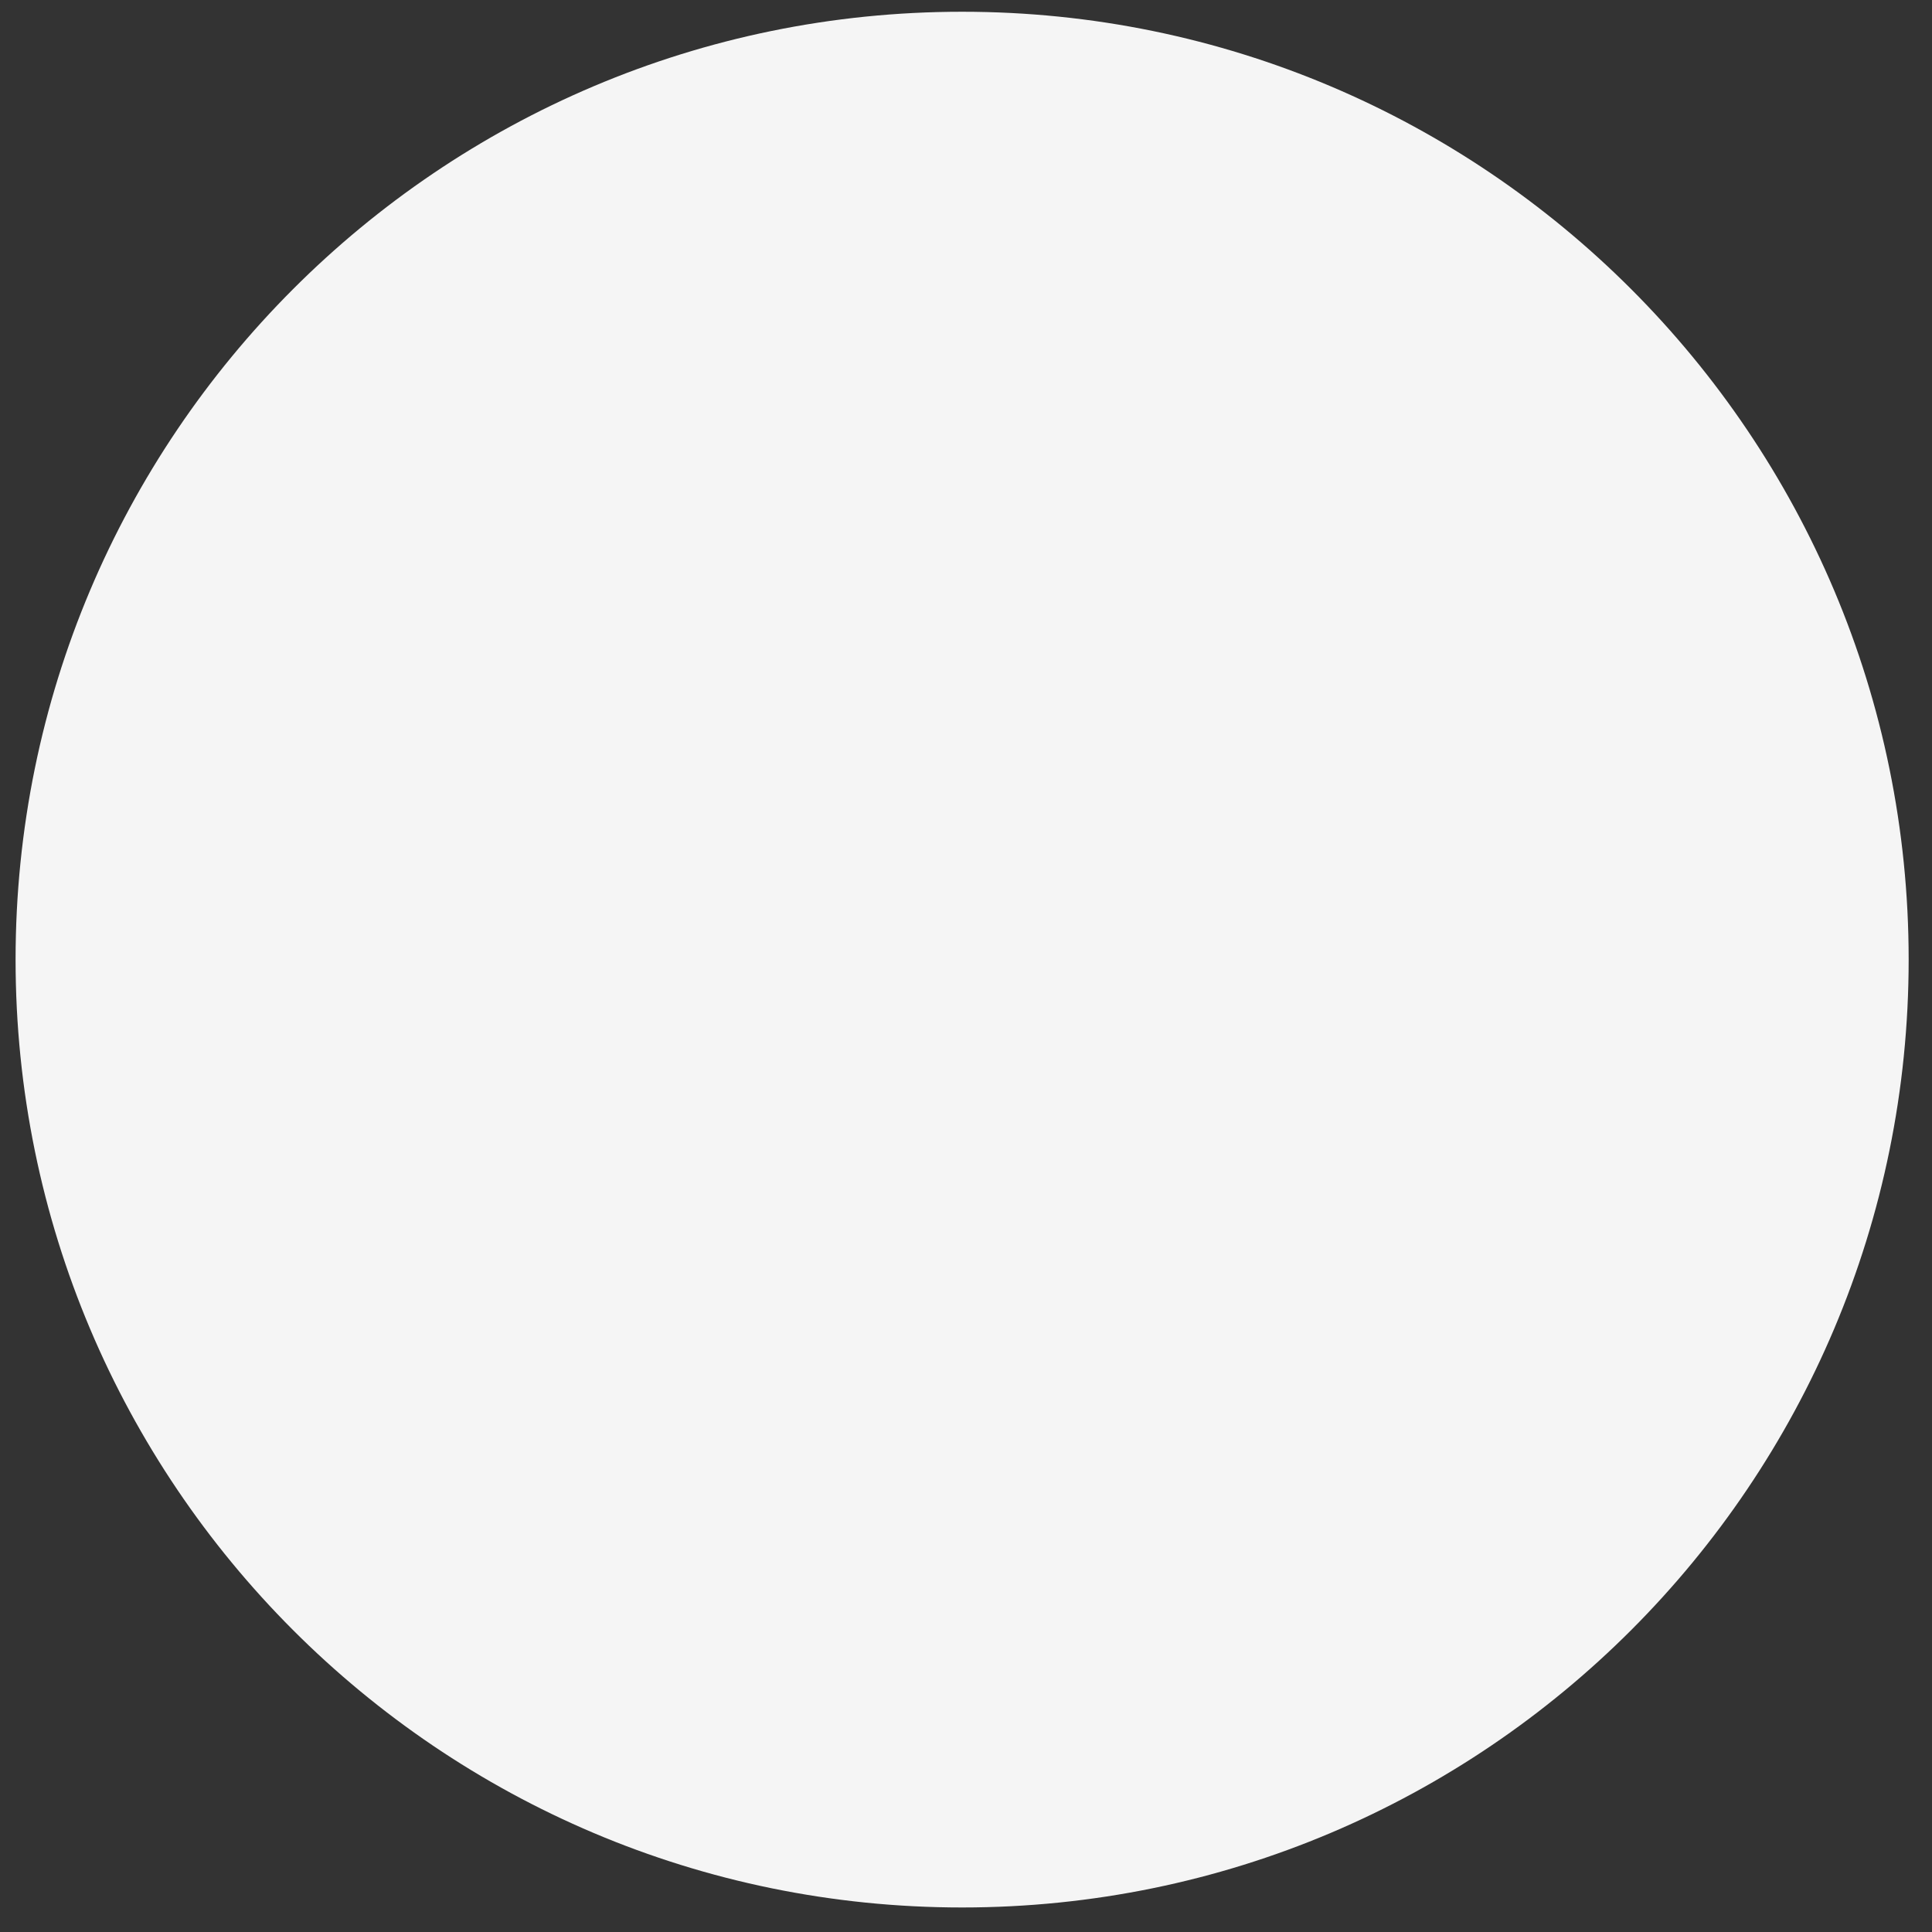 <svg width="62" height="62" viewBox="0 0 62 62" fill="none" xmlns="http://www.w3.org/2000/svg">
<rect x="0" y="0" width="62" height="62" fill="#333333" stroke="none"/>
<path d="M30.875 61.213C47.651 61.213 61.251 47.595 61.251 30.795C61.251 13.996 47.651 0.377 30.875 0.377C14.1 0.377 0.5 13.996 0.5 30.795C0.5 47.595 14.1 61.213 30.875 61.213Z" fill="#F5F5F5"/>
</svg>
